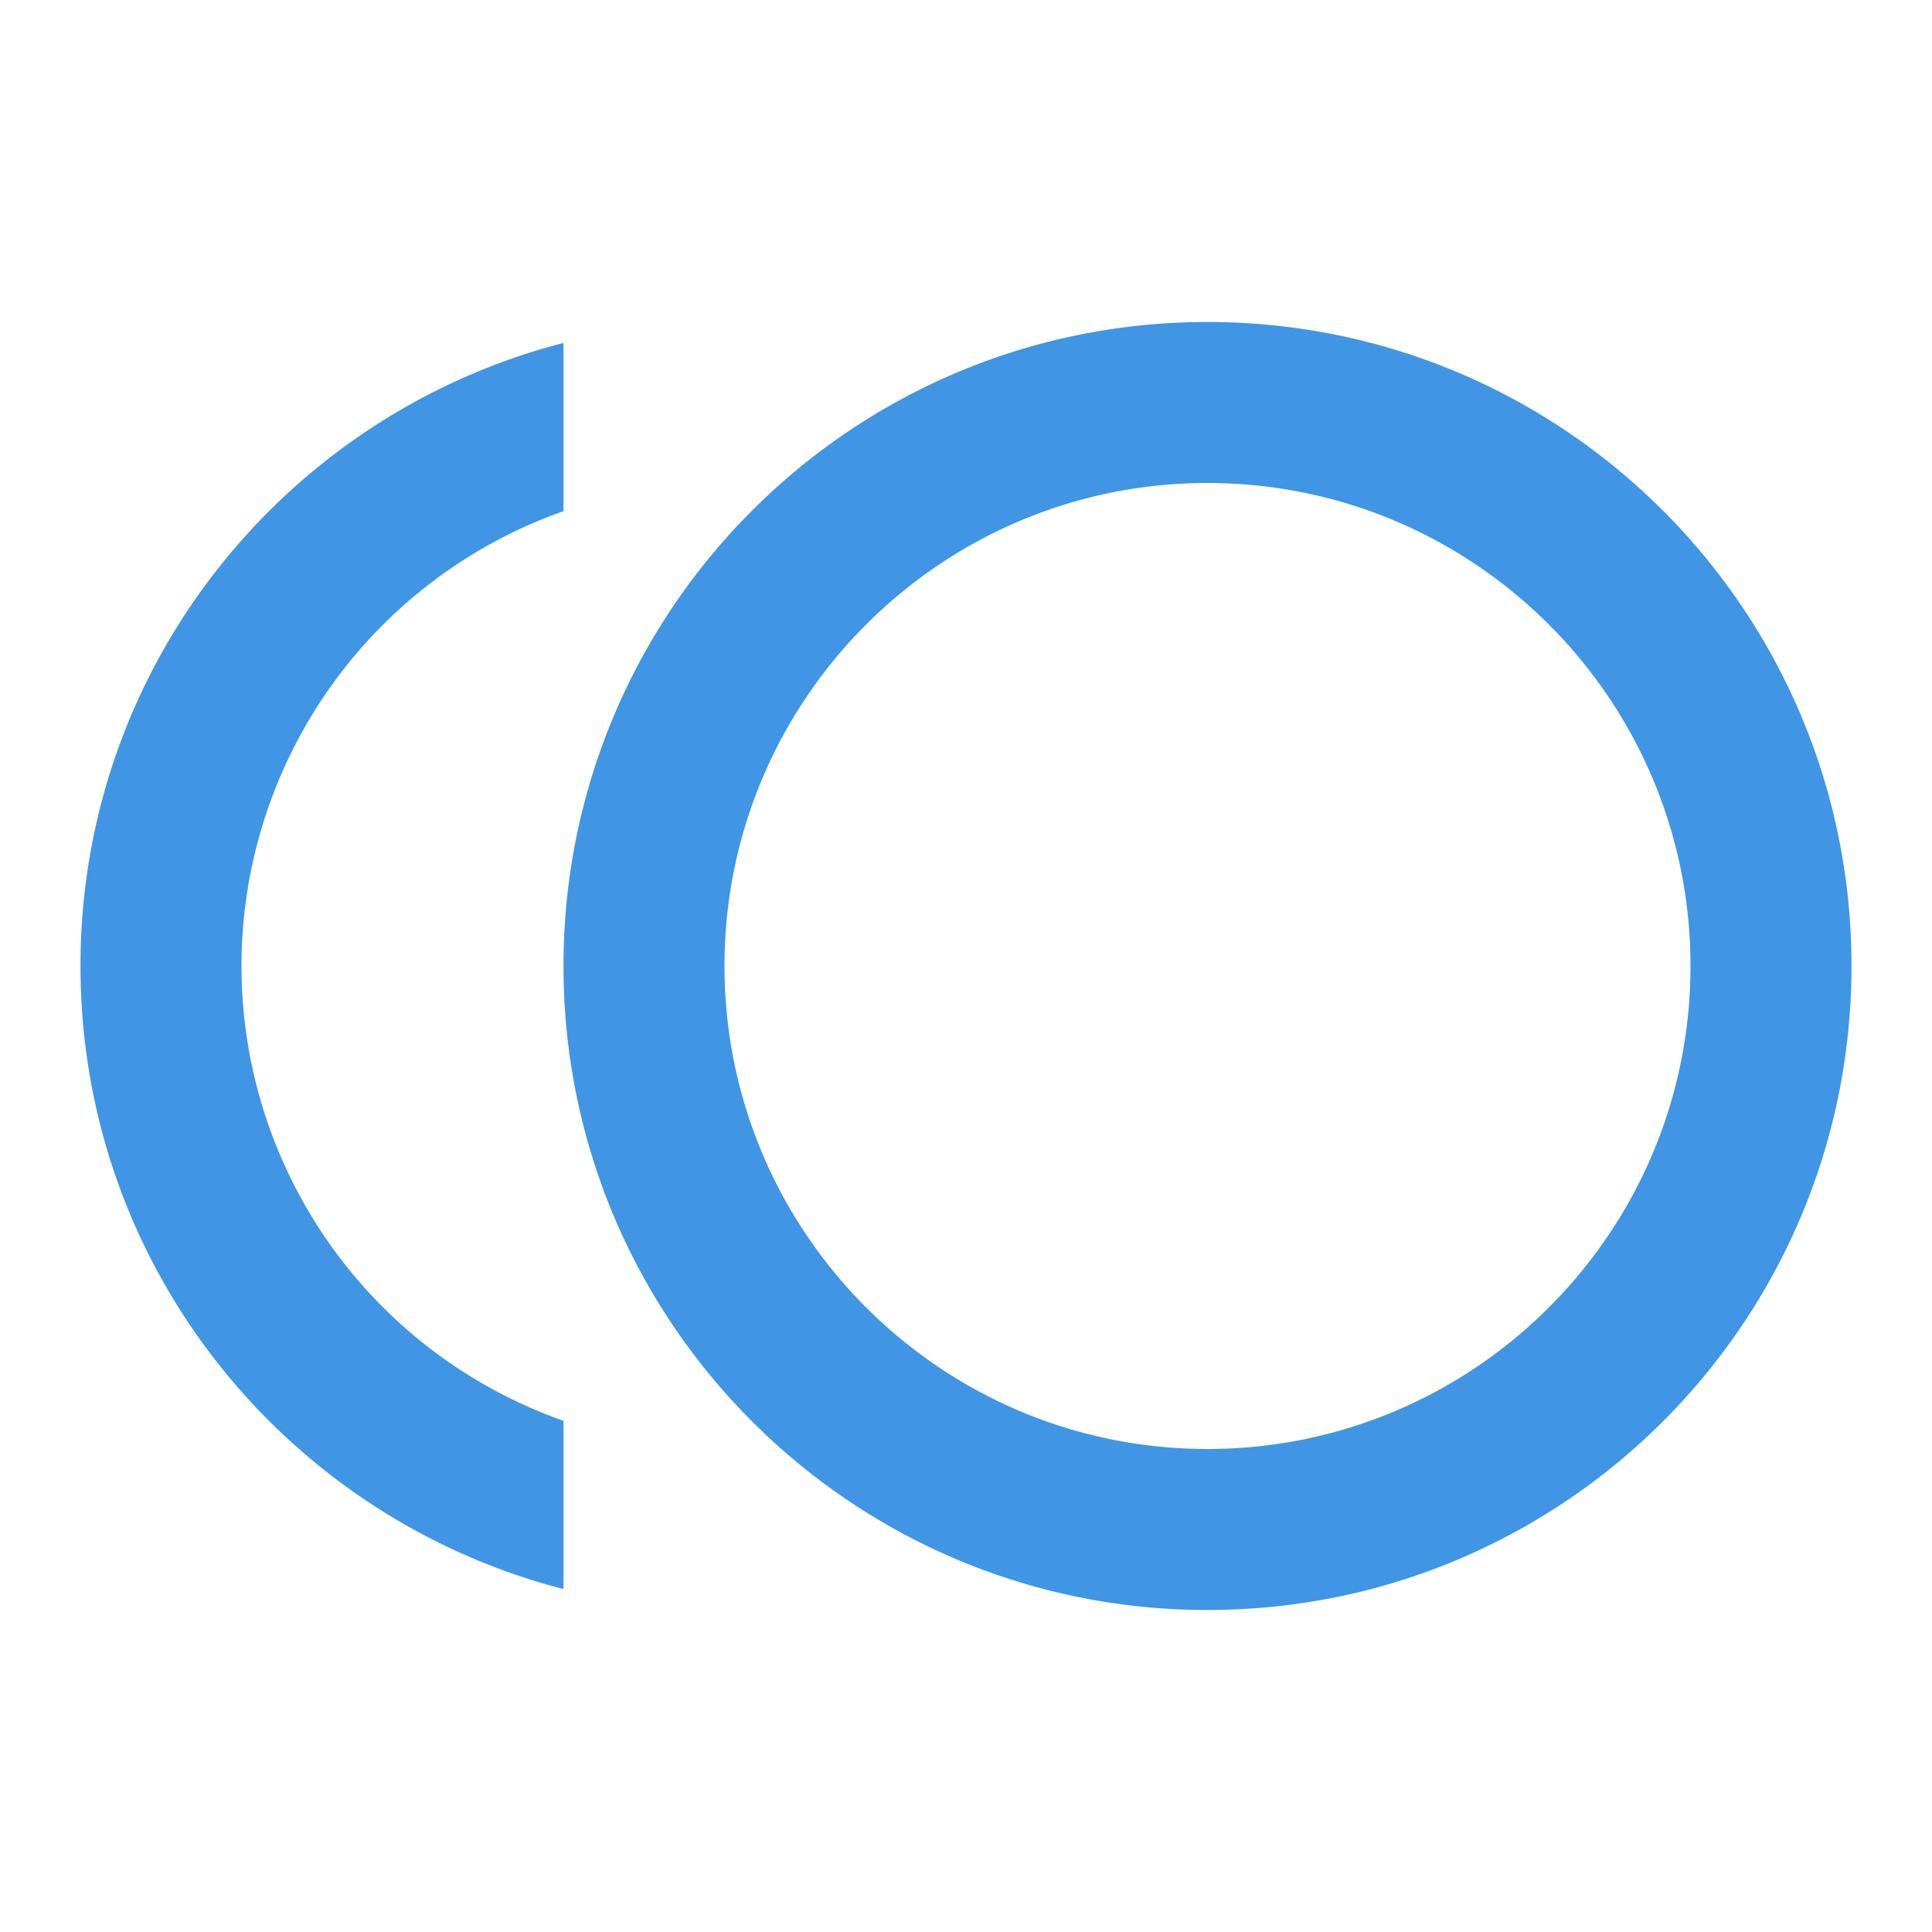 <svg xmlns="http://www.w3.org/2000/svg" viewBox="0 0 24 24" width="46" height="46" style="border-color: rgba(187,187,187,1);border-width: 0px;border-style: solid" filter="none">
    
    <g>
    <path d="M15 4c-4.42 0-8 3.58-8 8s3.58 8 8 8 8-3.58 8-8-3.58-8-8-8zm0 14c-3.31 0-6-2.69-6-6s2.69-6 6-6 6 2.69 6 6-2.69 6-6 6zM3 12a5.99 5.99 0 0 1 4-5.65V4.26C3.55 5.15 1 8.27 1 12s2.55 6.85 6 7.74v-2.09A5.99 5.99 0 0 1 3 12z" fill="rgba(64.005,148.92,228.99,1)"></path>
    </g>
  </svg>